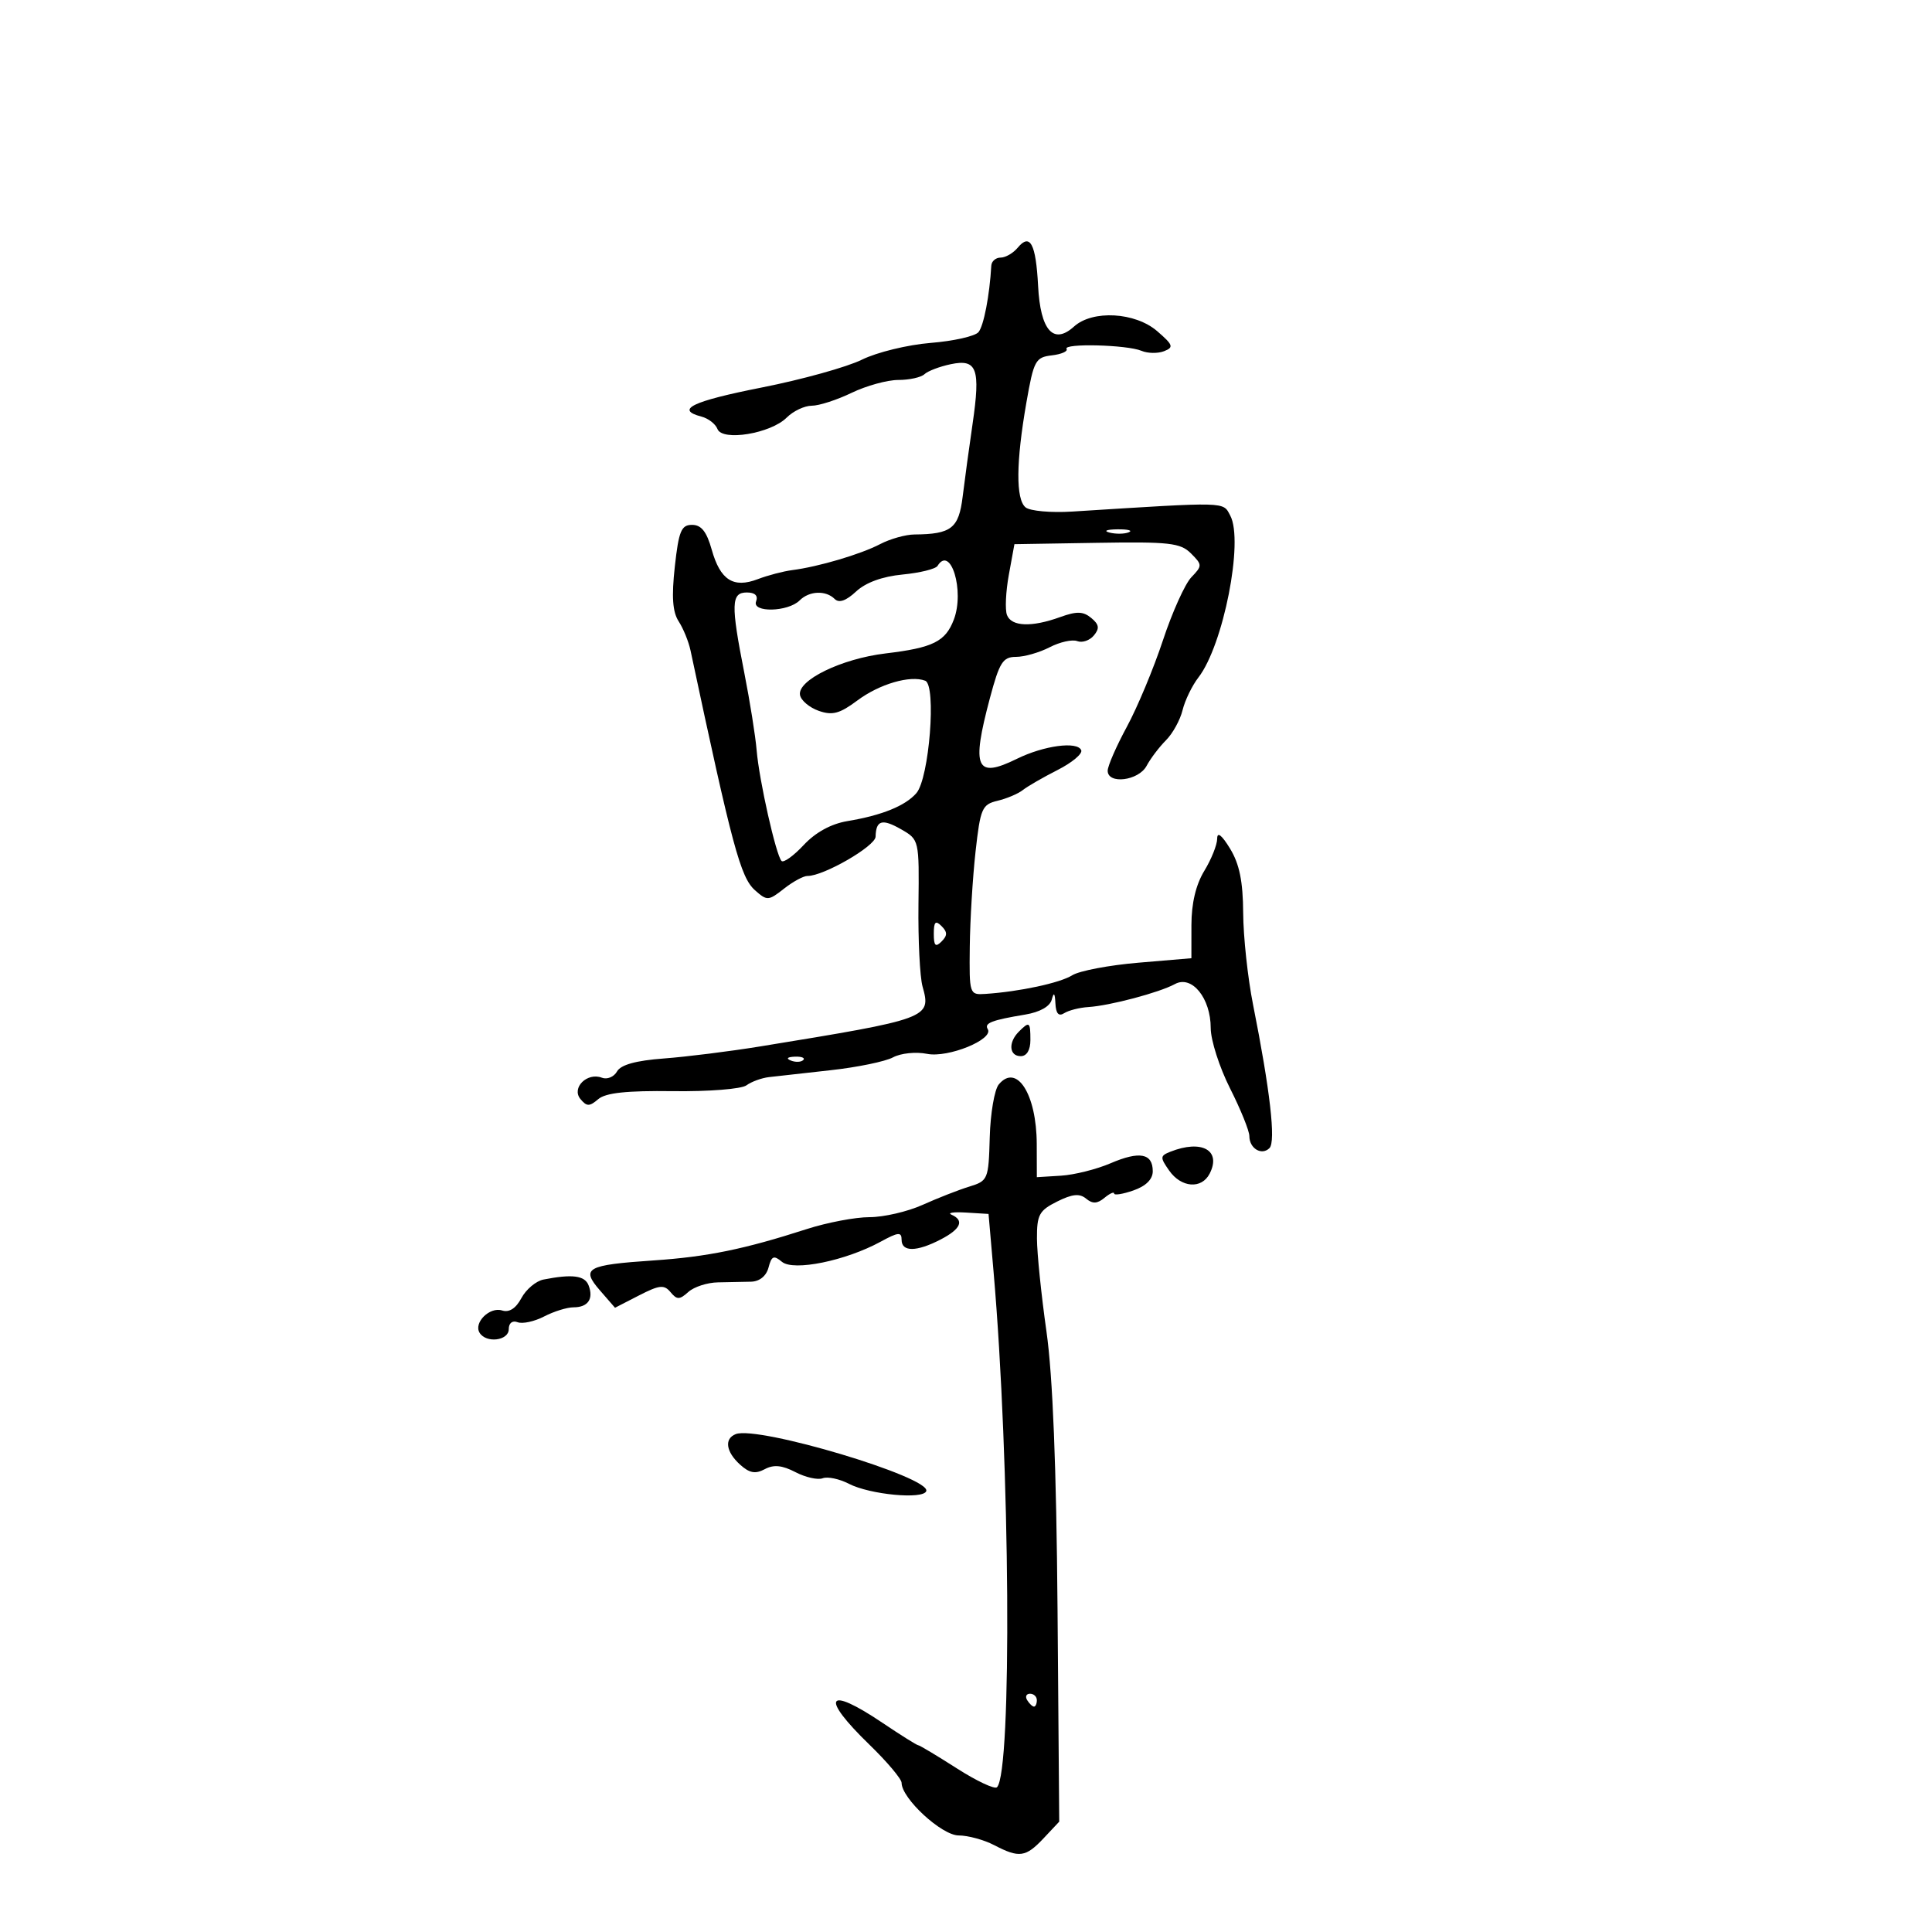 <svg xmlns="http://www.w3.org/2000/svg" width="300" height="300" viewBox="0 0 300 300" version="1.1">
	<path d="M 158.035 38.458 C 157.331 39.306, 156.135 40, 155.378 40 C 154.620 40, 153.968 40.563, 153.929 41.250 C 153.665 45.874, 152.757 50.587, 151.941 51.571 C 151.413 52.207, 148.072 52.961, 144.516 53.247 C 140.961 53.532, 136.159 54.702, 133.845 55.847 C 131.532 56.991, 124.545 58.934, 118.320 60.164 C 107.464 62.309, 104.775 63.605, 108.931 64.692 C 109.993 64.970, 111.106 65.835, 111.406 66.614 C 112.153 68.562, 119.675 67.325, 122.152 64.848 C 123.168 63.832, 124.922 63, 126.048 63 C 127.175 63, 129.959 62.100, 132.236 61 C 134.513 59.900, 137.776 59, 139.488 59 C 141.200 59, 143.028 58.597, 143.550 58.105 C 144.073 57.613, 145.905 56.915, 147.623 56.554 C 151.712 55.694, 152.275 57.228, 151.020 65.824 C 150.485 69.496, 149.790 74.590, 149.478 77.145 C 148.878 82.039, 147.717 82.947, 142 82.993 C 140.625 83.003, 138.225 83.677, 136.667 84.490 C 133.632 86.073, 127.104 88.003, 123.010 88.528 C 121.629 88.705, 119.227 89.336, 117.671 89.930 C 113.876 91.380, 111.842 90.077, 110.515 85.347 C 109.731 82.553, 108.897 81.500, 107.468 81.500 C 105.787 81.500, 105.396 82.444, 104.785 87.980 C 104.269 92.663, 104.434 95.019, 105.381 96.480 C 106.102 97.591, 106.930 99.625, 107.223 101 C 113.712 131.496, 114.990 136.248, 117.238 138.243 C 119.112 139.904, 119.322 139.892, 121.737 137.993 C 123.130 136.897, 124.772 136.008, 125.385 136.017 C 127.855 136.055, 135.925 131.400, 135.961 129.917 C 136.024 127.354, 136.980 127.082, 139.946 128.784 C 142.726 130.379, 142.738 130.432, 142.619 140.443 C 142.554 145.974, 142.838 151.705, 143.251 153.178 C 144.629 158.092, 144.325 158.205, 118 162.495 C 113.325 163.256, 106.613 164.096, 103.084 164.360 C 98.735 164.686, 96.392 165.336, 95.808 166.379 C 95.334 167.225, 94.278 167.660, 93.461 167.347 C 91.168 166.467, 88.695 168.927, 90.131 170.658 C 91.112 171.839, 91.530 171.842, 92.893 170.677 C 94.048 169.690, 97.310 169.340, 104.500 169.434 C 110.026 169.506, 115.128 169.103, 115.903 168.532 C 116.675 167.965, 118.250 167.389, 119.403 167.253 C 120.556 167.117, 124.875 166.634, 129 166.180 C 133.125 165.726, 137.476 164.829, 138.668 164.186 C 139.874 163.536, 142.223 163.295, 143.962 163.642 C 147.234 164.297, 154.358 161.388, 153.375 159.798 C 152.800 158.868, 153.991 158.406, 159.183 157.545 C 161.471 157.166, 163.037 156.284, 163.317 155.217 C 163.637 153.997, 163.802 154.168, 163.884 155.809 C 163.964 157.399, 164.390 157.871, 165.250 157.324 C 165.938 156.888, 167.625 156.460, 169 156.373 C 172.337 156.164, 180.026 154.122, 182.439 152.806 C 185.065 151.372, 188 154.979, 188 159.639 C 188 161.519, 189.350 165.731, 191 169 C 192.650 172.269, 194 175.604, 194 176.412 C 194 178.338, 195.917 179.483, 197.123 178.277 C 198.133 177.267, 197.218 169.276, 194.574 156 C 193.752 151.875, 193.062 145.473, 193.040 141.774 C 193.011 136.865, 192.461 134.164, 191.004 131.774 C 189.708 129.649, 189.006 129.106, 189.004 130.226 C 189.002 131.175, 188.102 133.425, 187.004 135.226 C 185.694 137.375, 185.006 140.269, 185.004 143.646 L 185 148.792 176.750 149.490 C 172.213 149.874, 167.600 150.751, 166.500 151.439 C 164.585 152.637, 158.298 153.985, 153 154.335 C 150.534 154.498, 150.501 154.398, 150.587 147 C 150.634 142.875, 151.038 136.230, 151.483 132.232 C 152.232 125.515, 152.490 124.918, 154.897 124.344 C 156.328 124.003, 158.097 123.253, 158.826 122.677 C 159.555 122.101, 161.982 120.700, 164.220 119.565 C 166.458 118.429, 168.111 117.050, 167.894 116.500 C 167.329 115.066, 162.105 115.761, 157.900 117.830 C 151.544 120.956, 150.808 119.303, 153.709 108.414 C 155.194 102.842, 155.726 102, 157.759 102 C 159.046 102, 161.398 101.328, 162.986 100.507 C 164.574 99.686, 166.505 99.256, 167.276 99.553 C 168.048 99.849, 169.207 99.455, 169.852 98.678 C 170.766 97.577, 170.677 96.977, 169.446 95.956 C 168.196 94.918, 167.193 94.890, 164.613 95.823 C 160.183 97.425, 157.053 97.301, 156.361 95.498 C 156.044 94.672, 156.175 91.859, 156.652 89.248 L 157.519 84.500 170.299 84.290 C 181.569 84.104, 183.298 84.298, 184.929 85.929 C 186.705 87.705, 186.708 87.851, 184.990 89.639 C 184.006 90.663, 182.021 95.068, 180.579 99.429 C 179.136 103.790, 176.616 109.833, 174.978 112.857 C 173.340 115.881, 172 118.950, 172 119.678 C 172 121.836, 176.803 121.237, 178.041 118.924 C 178.651 117.783, 180.006 115.994, 181.050 114.950 C 182.095 113.905, 183.254 111.802, 183.627 110.275 C 184 108.749, 185.109 106.462, 186.091 105.193 C 189.961 100.195, 193.146 84.010, 191.036 80.066 C 189.864 77.876, 190.864 77.902, 166.500 79.435 C 163.200 79.643, 159.938 79.350, 159.250 78.784 C 157.717 77.523, 157.763 71.764, 159.379 62.500 C 160.516 55.986, 160.789 55.478, 163.317 55.182 C 164.811 55.007, 165.845 54.557, 165.614 54.182 C 165.058 53.279, 175.009 53.530, 177.250 54.475 C 178.213 54.882, 179.788 54.908, 180.750 54.534 C 182.294 53.933, 182.170 53.568, 179.694 51.427 C 176.274 48.468, 169.652 48.100, 166.770 50.708 C 163.576 53.598, 161.552 51.307, 161.195 44.396 C 160.856 37.846, 159.953 36.147, 158.035 38.458 M 172.269 82.693 C 173.242 82.947, 174.592 82.930, 175.269 82.656 C 175.946 82.382, 175.150 82.175, 173.500 82.195 C 171.850 82.215, 171.296 82.439, 172.269 82.693 M 145.580 87.871 C 145.284 88.350, 142.840 88.953, 140.150 89.212 C 137.010 89.513, 134.426 90.457, 132.935 91.846 C 131.377 93.297, 130.280 93.680, 129.606 93.006 C 128.233 91.633, 125.659 91.741, 124.166 93.234 C 122.365 95.035, 116.724 95.162, 117.405 93.386 C 117.748 92.494, 117.236 92, 115.969 92 C 113.525 92, 113.469 93.806, 115.579 104.500 C 116.447 108.900, 117.307 114.300, 117.491 116.500 C 117.879 121.160, 120.507 132.840, 121.358 133.691 C 121.679 134.012, 123.227 132.898, 124.799 131.215 C 126.637 129.247, 129.058 127.922, 131.579 127.502 C 136.941 126.609, 140.581 125.133, 142.294 123.159 C 144.293 120.855, 145.430 106.379, 143.666 105.702 C 141.345 104.811, 136.569 106.204, 133.122 108.776 C 130.383 110.820, 129.251 111.123, 127.132 110.378 C 125.695 109.872, 124.387 108.772, 124.226 107.933 C 123.783 105.632, 130.656 102.284, 137.500 101.466 C 144.888 100.583, 146.810 99.630, 148.114 96.200 C 149.804 91.755, 147.618 84.573, 145.580 87.871 M 145 145 C 145 146.867, 145.267 147.133, 146.200 146.200 C 147.133 145.267, 147.133 144.733, 146.200 143.800 C 145.267 142.867, 145 143.133, 145 145 M 158.200 160.200 C 156.531 161.869, 156.700 164, 158.500 164 C 159.433 164, 160 163.056, 160 161.500 C 160 158.649, 159.855 158.545, 158.200 160.200 M 122.813 164.683 C 123.534 164.972, 124.397 164.936, 124.729 164.604 C 125.061 164.272, 124.471 164.036, 123.417 164.079 C 122.252 164.127, 122.015 164.364, 122.813 164.683 M 155.087 168.395 C 154.420 169.199, 153.790 172.889, 153.687 176.596 C 153.505 183.150, 153.418 183.361, 150.500 184.259 C 148.850 184.766, 145.592 186.041, 143.261 187.091 C 140.929 188.141, 137.219 189, 135.015 189 C 132.811 189, 128.419 189.835, 125.254 190.856 C 115.555 193.983, 109.839 195.153, 101.500 195.718 C 91.058 196.425, 90.164 196.924, 93.160 200.374 L 95.500 203.067 99.227 201.153 C 102.400 199.524, 103.127 199.448, 104.120 200.645 C 105.121 201.851, 105.515 201.846, 106.893 200.609 C 107.777 199.816, 109.850 199.147, 111.500 199.124 C 113.150 199.100, 115.462 199.053, 116.639 199.020 C 117.954 198.982, 118.993 198.134, 119.338 196.815 C 119.807 195.022, 120.148 194.878, 121.422 195.935 C 123.221 197.428, 131.300 195.779, 136.750 192.807 C 139.492 191.311, 140 191.266, 140 192.517 C 140 194.421, 142.316 194.405, 146.050 192.474 C 149.194 190.848, 149.784 189.510, 147.750 188.619 C 147.063 188.319, 148.075 188.169, 150 188.286 L 153.500 188.500 154.282 197.500 C 156.852 227.088, 157.170 275.163, 154.811 277.522 C 154.456 277.877, 151.645 276.555, 148.563 274.584 C 145.482 272.613, 142.790 271, 142.581 271 C 142.372 271, 139.861 269.425, 137 267.500 C 128.338 261.671, 127.297 263.443, 135 270.906 C 137.750 273.571, 140 276.241, 140 276.841 C 140 279.258, 146.226 285, 148.854 285.006 C 150.309 285.010, 152.789 285.685, 154.364 286.506 C 158.274 288.545, 159.270 288.406, 162.064 285.432 L 164.477 282.864 164.214 249.931 C 164.037 227.789, 163.473 213.639, 162.494 206.749 C 161.692 201.112, 161.028 194.620, 161.018 192.323 C 161.002 188.630, 161.364 187.965, 164.150 186.575 C 166.510 185.398, 167.638 185.285, 168.650 186.124 C 169.654 186.957, 170.385 186.925, 171.500 186 C 172.325 185.315, 173 185.012, 173 185.326 C 173 185.639, 174.350 185.425, 176 184.850 C 177.938 184.174, 179 183.120, 179 181.871 C 179 179.084, 176.954 178.697, 172.447 180.633 C 170.276 181.566, 166.813 182.433, 164.750 182.560 L 161 182.792 160.985 177.646 C 160.963 169.900, 157.868 165.045, 155.087 168.395 M 181.742 178.836 C 180.127 179.475, 180.112 179.714, 181.549 181.766 C 183.419 184.437, 186.580 184.680, 187.830 182.250 C 189.693 178.627, 186.622 176.905, 181.742 178.836 M 84.392 198.687 C 83.232 198.915, 81.691 200.209, 80.966 201.563 C 80.103 203.176, 79.070 203.839, 77.966 203.489 C 76.038 202.877, 73.506 205.391, 74.473 206.956 C 75.501 208.619, 79 208.184, 79 206.393 C 79 205.440, 79.560 205.001, 80.376 205.314 C 81.132 205.604, 82.984 205.202, 84.490 204.421 C 85.996 203.639, 88.051 203, 89.055 203 C 91.305 203, 92.203 201.692, 91.396 199.590 C 90.808 198.059, 88.862 197.808, 84.392 198.687 M 114.250 222.687 C 112.430 223.385, 112.719 225.436, 114.917 227.425 C 116.374 228.743, 117.292 228.914, 118.747 228.135 C 120.141 227.390, 121.436 227.514, 123.515 228.592 C 125.084 229.406, 126.989 229.834, 127.748 229.543 C 128.506 229.252, 130.336 229.638, 131.813 230.401 C 135.079 232.087, 143.373 232.871, 143.830 231.537 C 144.565 229.389, 117.718 221.357, 114.250 222.687 M 159.500 264 C 159.840 264.550, 160.316 265, 160.559 265 C 160.802 265, 161 264.550, 161 264 C 161 263.450, 160.523 263, 159.941 263 C 159.359 263, 159.160 263.450, 159.500 264" stroke="none" fill="black" fill-rule="evenodd"/>
</svg>